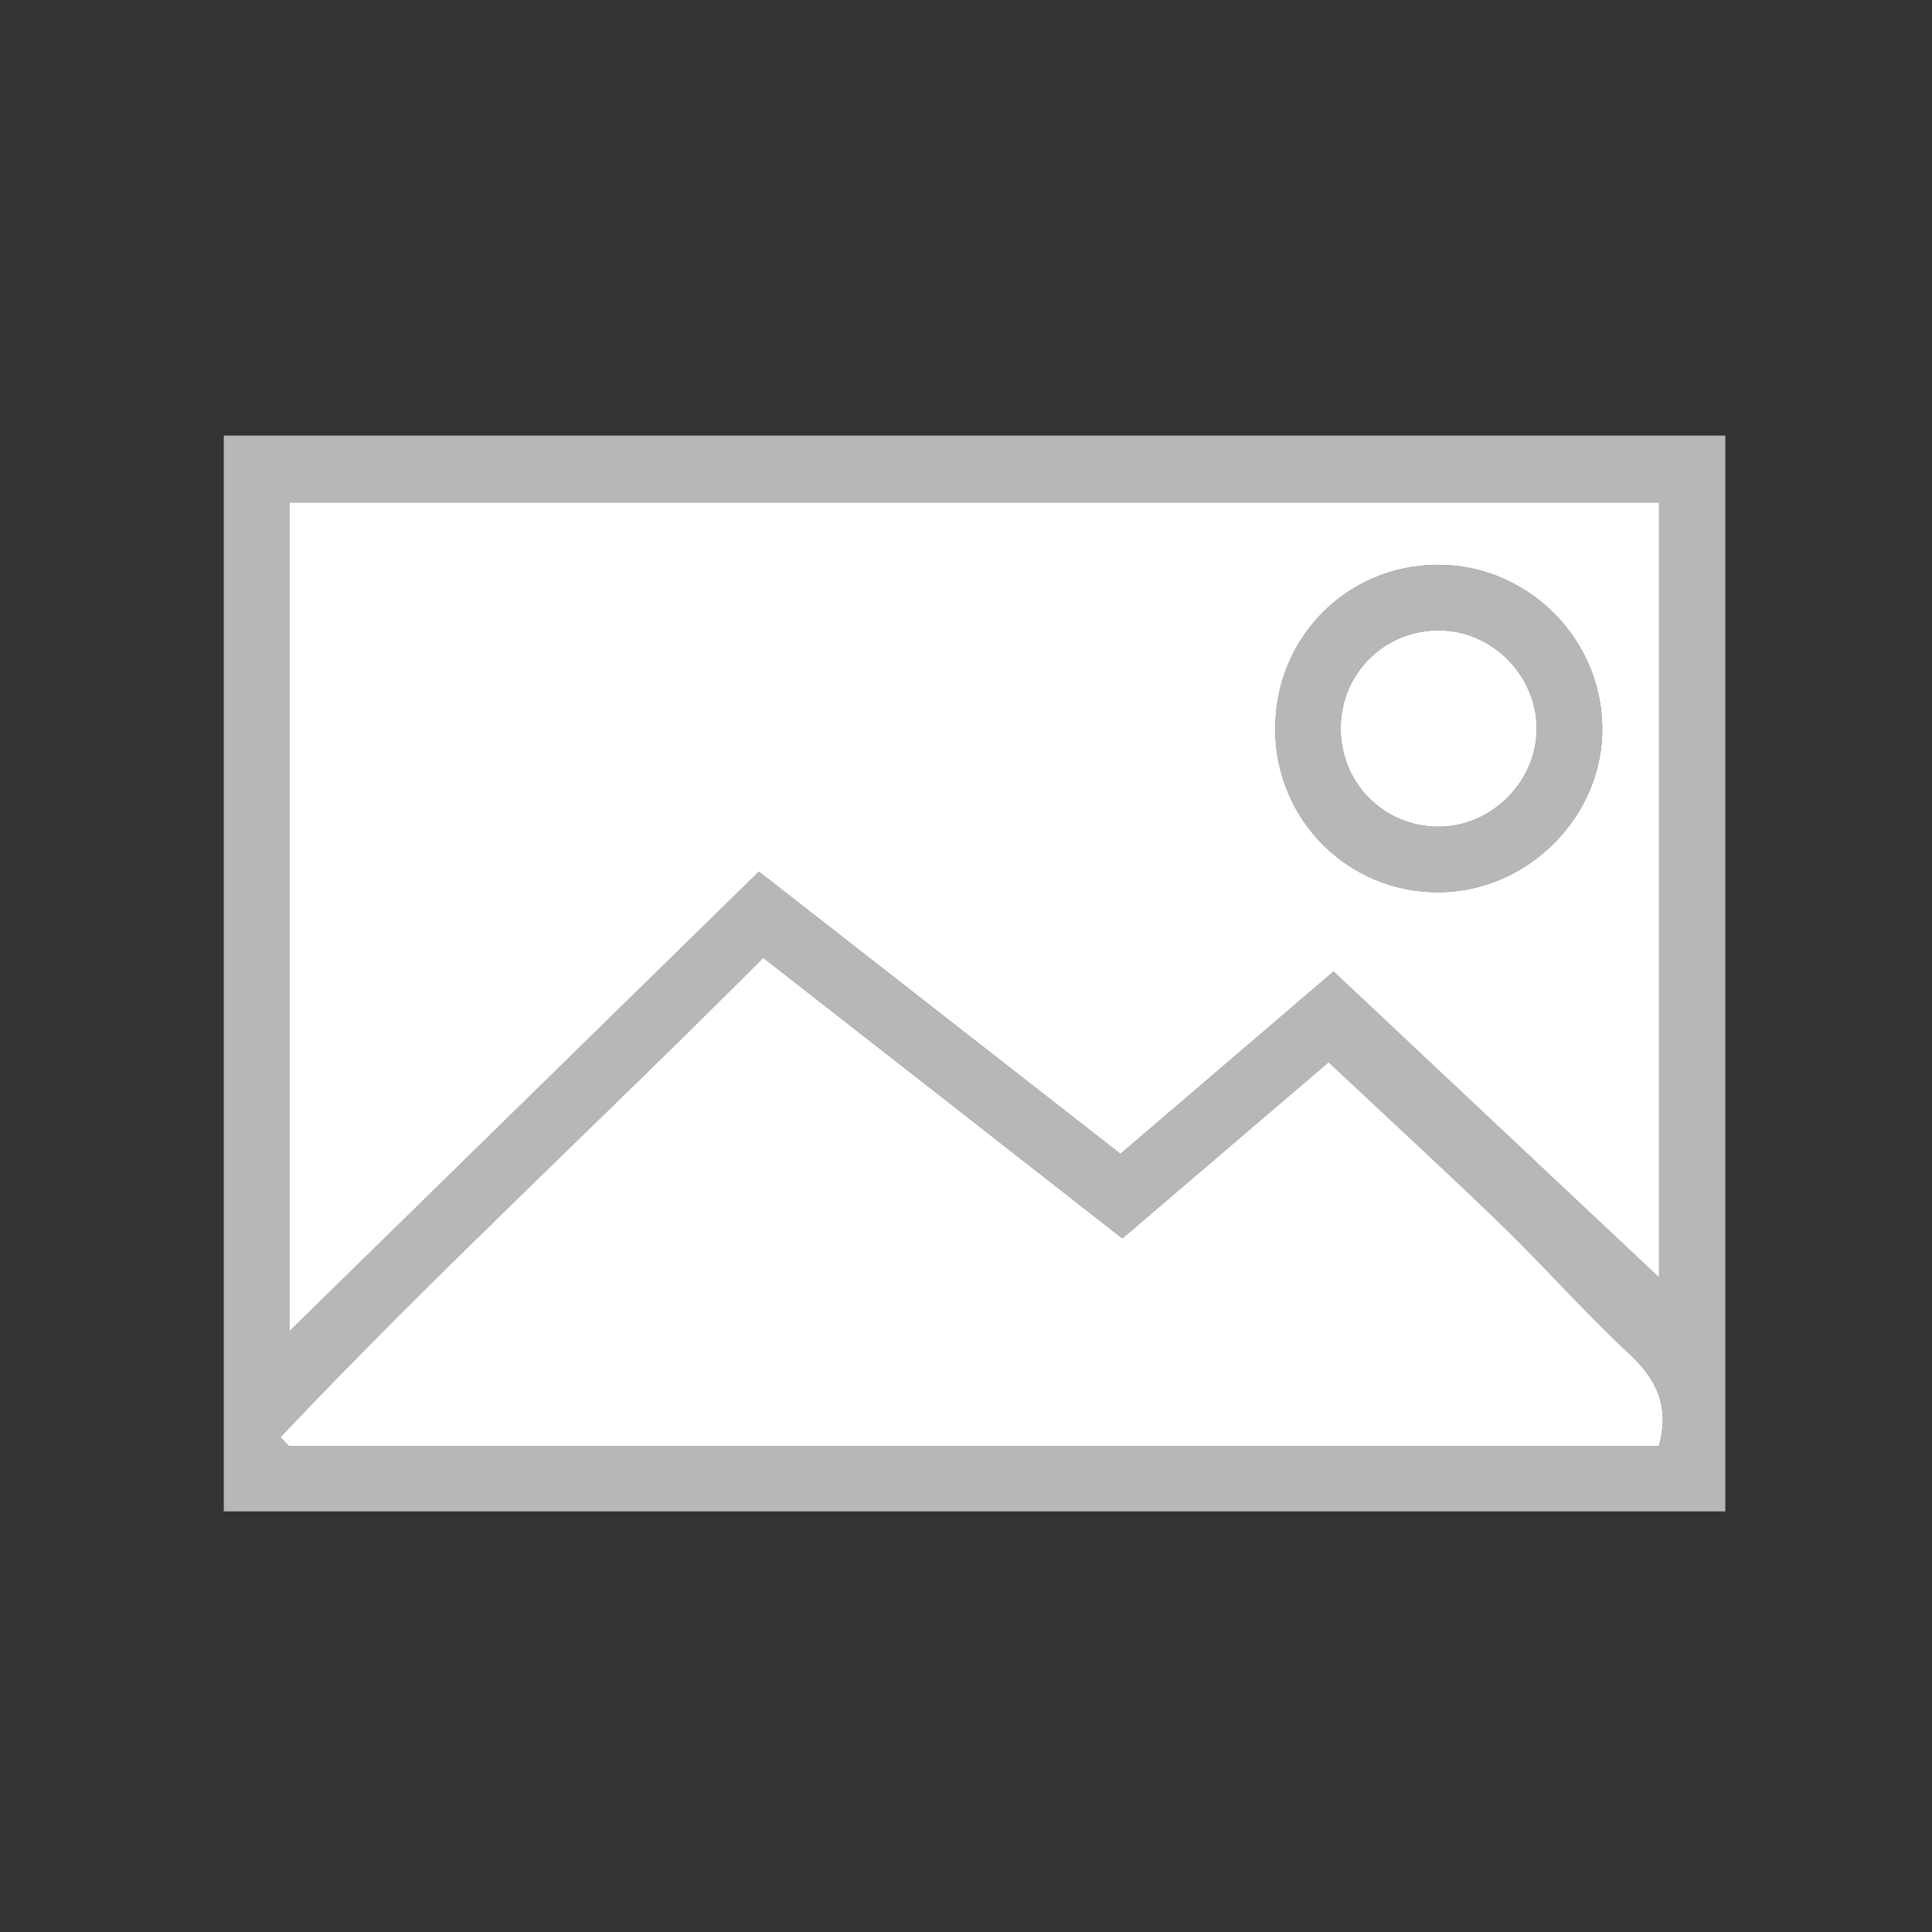 <?xml version="1.0" encoding="utf-8"?>
<!-- Generator: Adobe Illustrator 16.0.0, SVG Export Plug-In . SVG Version: 6.00 Build 0)  -->
<!DOCTYPE svg PUBLIC "-//W3C//DTD SVG 1.1//EN" "http://www.w3.org/Graphics/SVG/1.1/DTD/svg11.dtd">
<svg version="1.1" id="Layer_1" xmlns="http://www.w3.org/2000/svg" xmlns:xlink="http://www.w3.org/1999/xlink" x="0px" y="0px"
	 width="512px" height="512px" viewBox="0 0 512 512" enable-background="new 0 0 512 512" xml:space="preserve">
<rect x="0" y="0" width="512" height="512" fill="#333333" stroke="none"/>
<rect x="-25" y="-21" display="none" fill="#B4CCDB" stroke="#1D1D1B" stroke-miterlimit="10" width="5356" height="3016"/>
<g>
	<g>
		<path fill="#B7B7B7" d="M380.761,149.684c23.784-0.196,43.534,19.169,43.861,43.01c0.323,23.46-19.513,43.563-43.183,43.764
			c-23.982,0.203-43.367-18.99-43.492-43.063C337.821,169.181,356.724,149.882,380.761,149.684z M355.303,192.753
			c-0.144,14.601,11.293,26.269,25.804,26.327c14.229,0.056,26.258-12.037,26.12-26.257c-0.136-13.847-11.708-25.536-25.5-25.758
			C367.148,166.83,355.447,178.207,355.303,192.753z"/>
		<path fill="#B7B7B7" d="M59.305,115.427c132.96,0,265.151,0,397.922,0c0,95.062,0,189.649,0,285.101c-132.253,0-264.7,0-397.922,0
			C59.305,305.98,59.305,211.137,59.305,115.427z M439.668,338.542c0-67.426,0-136.553,0-205.366c-121.653,0-242.524,0-362.975,0
			c0,73.229,0,145.591,0,219.62c42.194-41.303,83.145-81.388,124.436-121.805c32.422,25.313,63.923,49.908,95.798,74.794
			c19.717-16.871,38.813-33.209,56.479-48.326C382.822,285.111,411.507,312.072,439.668,338.542z M202.251,253.818
			c-42.503,42.696-86.674,83.454-127.951,127.053c0.769,0.798,1.54,1.597,2.309,2.396c121.152,0,242.304,0,362.997,0
			c2.973-10.619-0.634-17.818-7.961-24.624c-11.632-10.805-22.146-22.803-33.554-33.863c-14.961-14.504-30.331-28.587-46-43.299
			c-17.173,14.676-35.752,30.553-54.66,46.711c-16.257-12.717-31.865-24.937-47.486-37.144
			C234.3,278.825,218.646,266.616,202.251,253.818z"/>
	</g>
	<g>
		<path fill="#FFFFFF" d="M439.668,338.542c-28.161-26.47-56.846-53.432-86.262-81.083c-17.667,15.117-36.763,31.456-56.479,48.326
			c-31.875-24.886-63.376-49.481-95.798-74.794c-41.291,40.417-82.242,80.502-124.436,121.805c0-74.029,0-146.391,0-219.62
			c120.451,0,241.321,0,362.975,0C439.668,201.989,439.668,271.117,439.668,338.542z M380.761,149.684
			c-24.038,0.198-42.94,19.498-42.814,43.71c0.125,24.074,19.51,43.267,43.492,43.063c23.669-0.201,43.506-20.304,43.183-43.764
			C424.295,168.853,404.545,149.488,380.761,149.684z"/>
		<path fill="#FFFFFF" d="M202.251,253.818c16.395,12.797,32.049,25.007,47.693,37.231c15.621,12.207,31.229,24.426,47.486,37.144
			c18.908-16.159,37.487-32.035,54.66-46.711c15.669,14.712,31.039,28.795,46,43.299c11.408,11.06,21.921,23.058,33.554,33.863
			c7.328,6.806,10.935,14.004,7.961,24.624c-120.693,0-241.845,0-362.997,0c-0.769-0.799-1.54-1.598-2.309-2.396
			C115.577,337.272,159.748,296.515,202.251,253.818z"/>
		<path fill="#FFFFFF" d="M355.303,192.753c0.145-14.547,11.845-25.924,26.423-25.688c13.792,0.223,25.365,11.912,25.5,25.758
			c0.139,14.22-11.891,26.313-26.12,26.257C366.596,219.022,355.159,207.354,355.303,192.753z"/>
	</g>
</g>
</svg>
